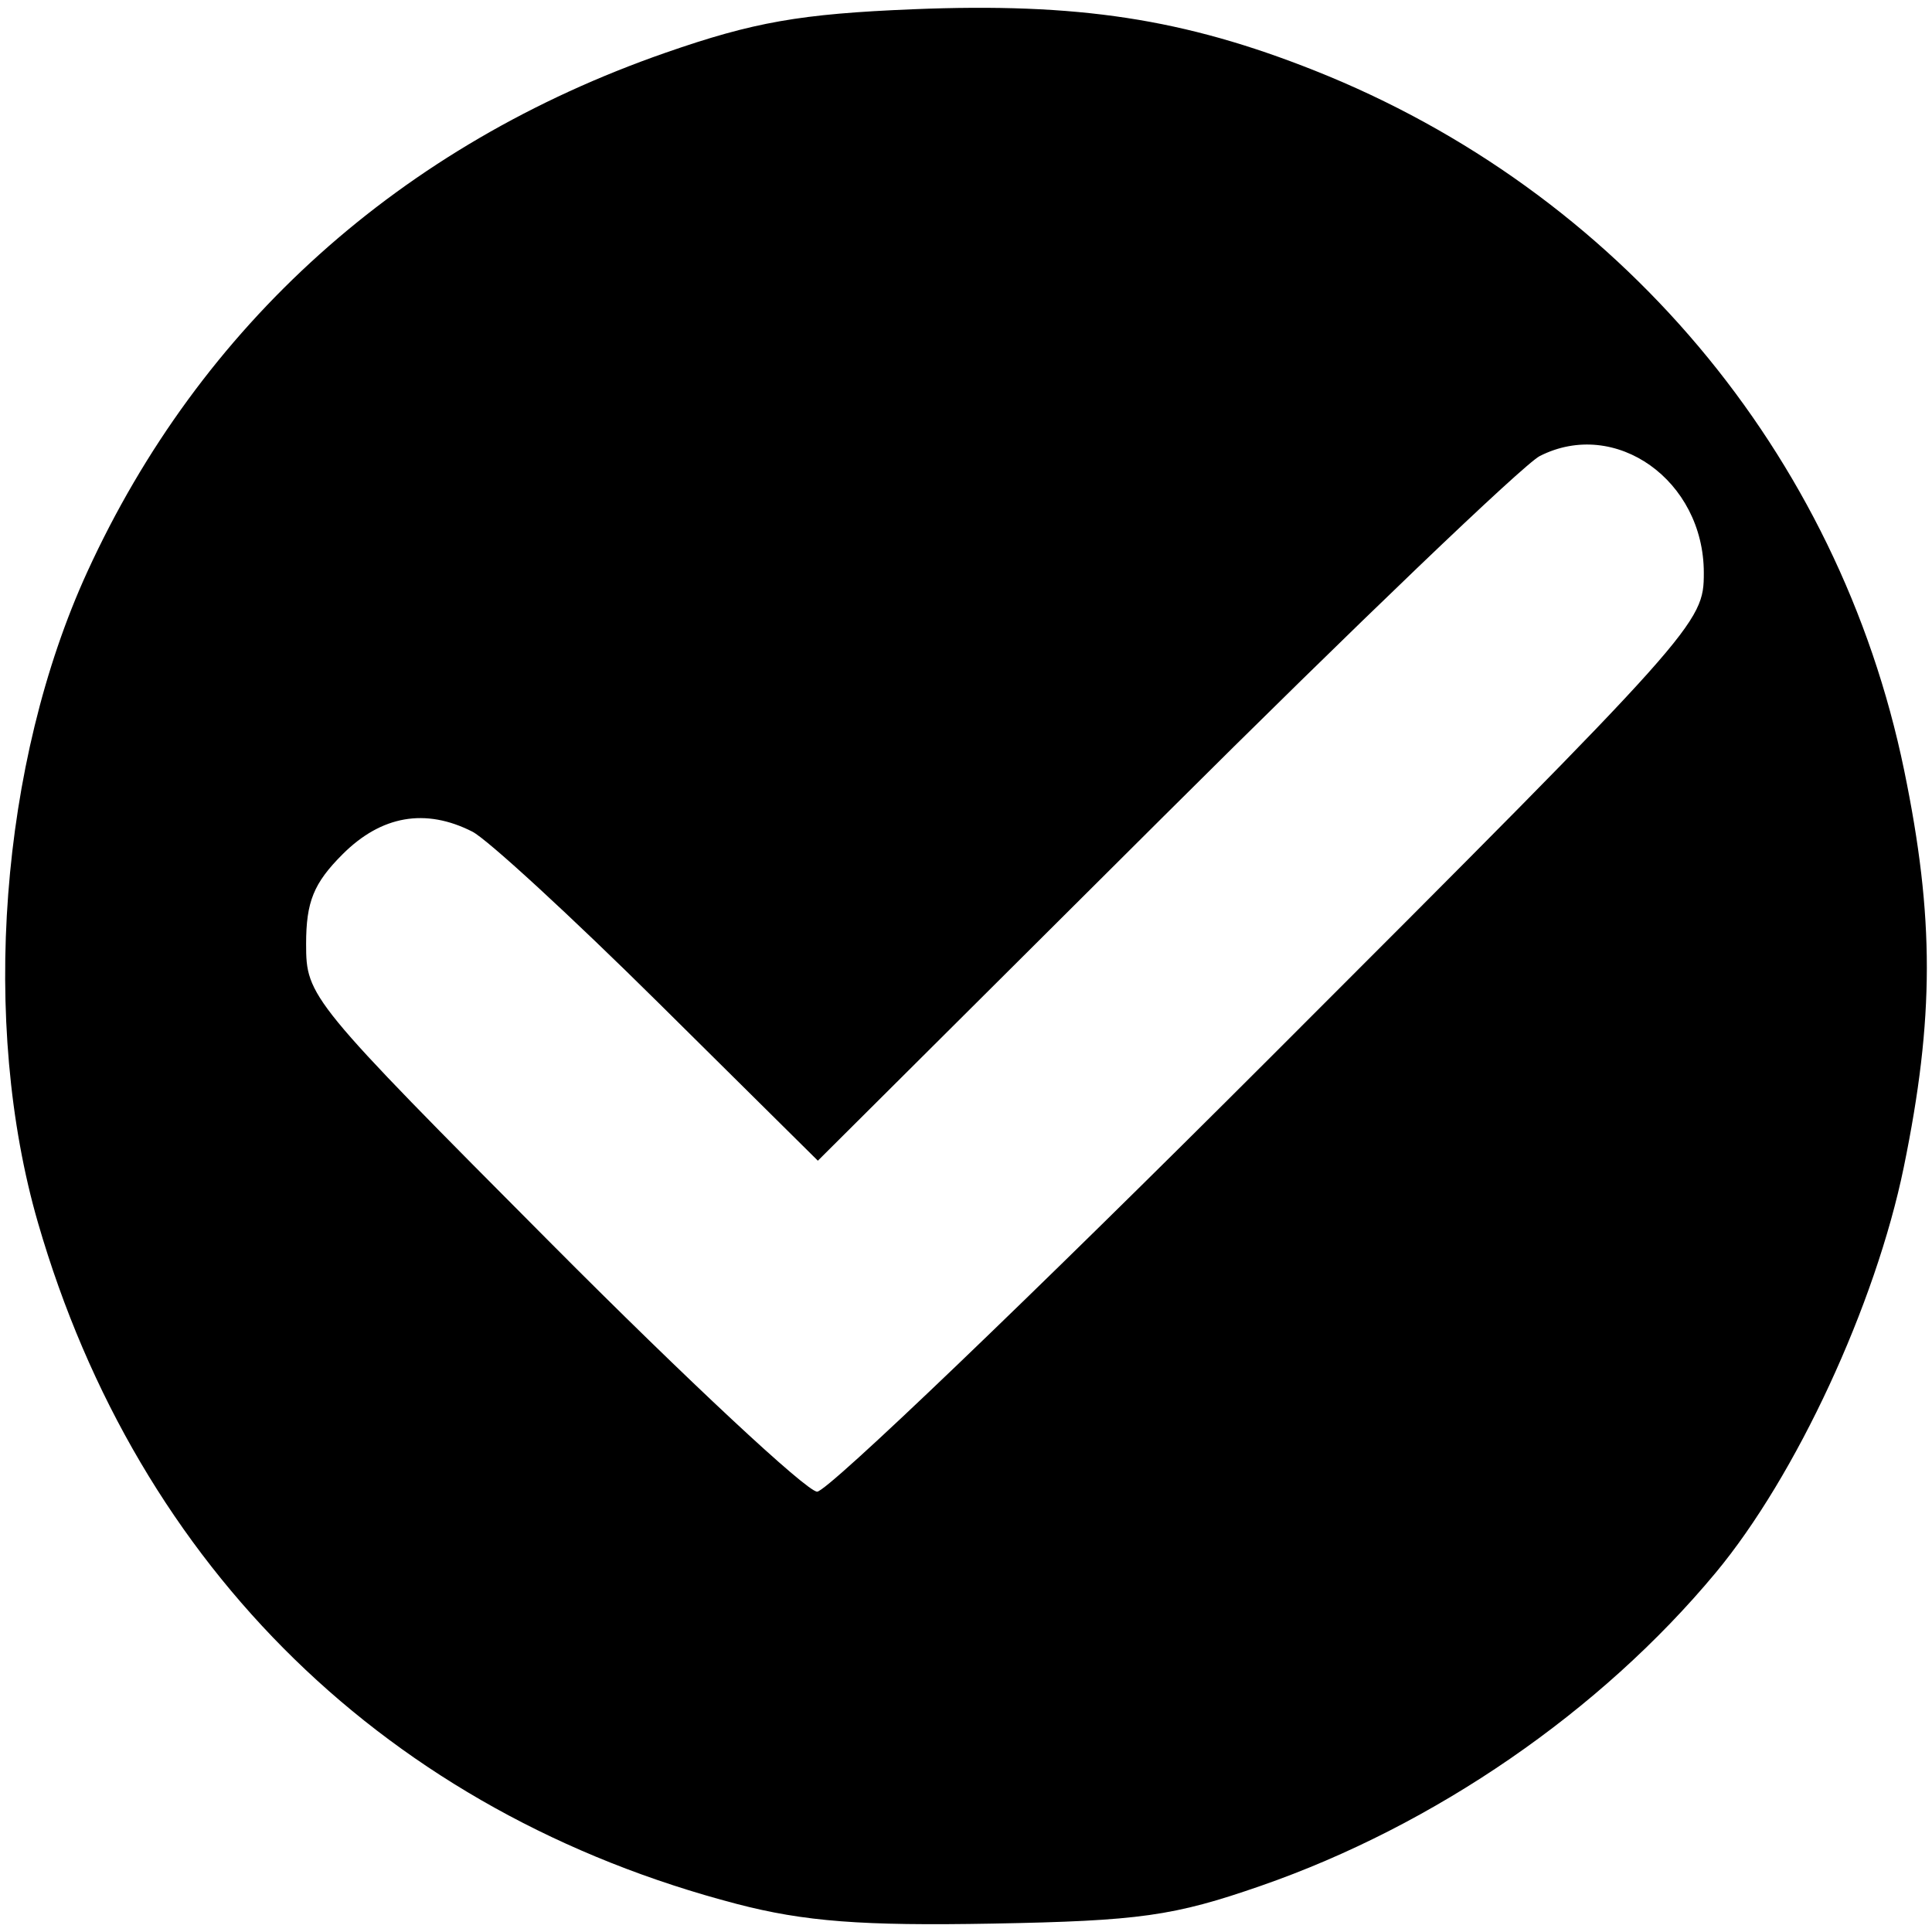 <?xml version="1.0" encoding="UTF-8" standalone="no"?>
<!-- Created with Inkscape (http://www.inkscape.org/) -->

<svg
   version="1.1"
   id="svg2232"
   width="512"
   height="512"
   viewBox="0 0 512 512"
   sodipodi:docname="success.svg"
   inkscape:version="1.1.2 (0a00cf5339, 2022-02-04)"
   xmlns:inkscape="http://www.inkscape.org/namespaces/inkscape"
   xmlns:sodipodi="http://sodipodi.sourceforge.net/DTD/sodipodi-0.dtd"
   xmlns="http://www.w3.org/2000/svg"
   xmlns:svg="http://www.w3.org/2000/svg">
  <defs
     id="defs2236" />
  <sodipodi:namedview
     id="namedview2234"
     pagecolor="#ffffff"
     bordercolor="#666666"
     borderopacity="1.0"
     inkscape:pageshadow="2"
     inkscape:pageopacity="0.0"
     inkscape:pagecheckerboard="0"
     showgrid="false"
     inkscape:zoom="1.9522296"
     inkscape:cx="99.373558"
     inkscape:cy="305.54808"
     inkscape:window-width="2560"
     inkscape:window-height="1570"
     inkscape:window-x="0"
     inkscape:window-y="0"
     inkscape:window-maximized="1"
     inkscape:current-layer="g2238" />
  <g
     inkscape:groupmode="layer"
     inkscape:label="Image"
     id="g2238">
    <path
       style="fill:#000000;stroke-width:3.307"
       d="M 195.221,504.553 C 103.029,480.506 36.656,415.805 10.073,324.071 -5.243,271.218 -0.016,202.111 23.122,151.572 53.067,86.163 106.237,38.405 176.273,14.01 199.727,5.841 212.053,3.673 241.987,2.45 285.692,0.666 313.816,4.965 348.453,18.725 428.83,50.654 487.264,120.024 504.616,204.113 c 8.05,39.014 8.026,65.645 -0.095,105.207 -7.482,36.446 -28.545,81.853 -49.859,107.484 -30.55,36.737 -74.478,66.971 -120.539,82.964 -23.096,8.019 -32.129,9.29 -71.105,10.006 -34.623,0.636 -49.845,-0.536 -67.797,-5.219 z M 336.55,280.329 C 450.25,166.629 451.528,165.201 451.528,151.795 c 0,-24.481 -23.403,-41.138 -43.472,-30.939 -4.284,2.177 -49.082,45.084 -99.551,95.35 l -91.762,91.391 -42.179,-41.774 c -23.199,-22.976 -45.43,-43.423 -49.403,-45.439 -12.423,-6.303 -24.105,-4.263 -34.371,6.002 -7.666,7.666 -9.667,12.59 -9.667,23.789 0,13.932 0.877,15.003 65.208,79.627 35.864,36.028 67.466,65.505 70.225,65.505 2.759,0 56.757,-51.74 119.994,-114.978 z"
       id="path2242"
       inkscape:export-filename="/home/jini/ws/images/aa/icons/success.png"
       inkscape:export-xdpi="96"
       inkscape:export-ydpi="96" />
  </g>
</svg>
